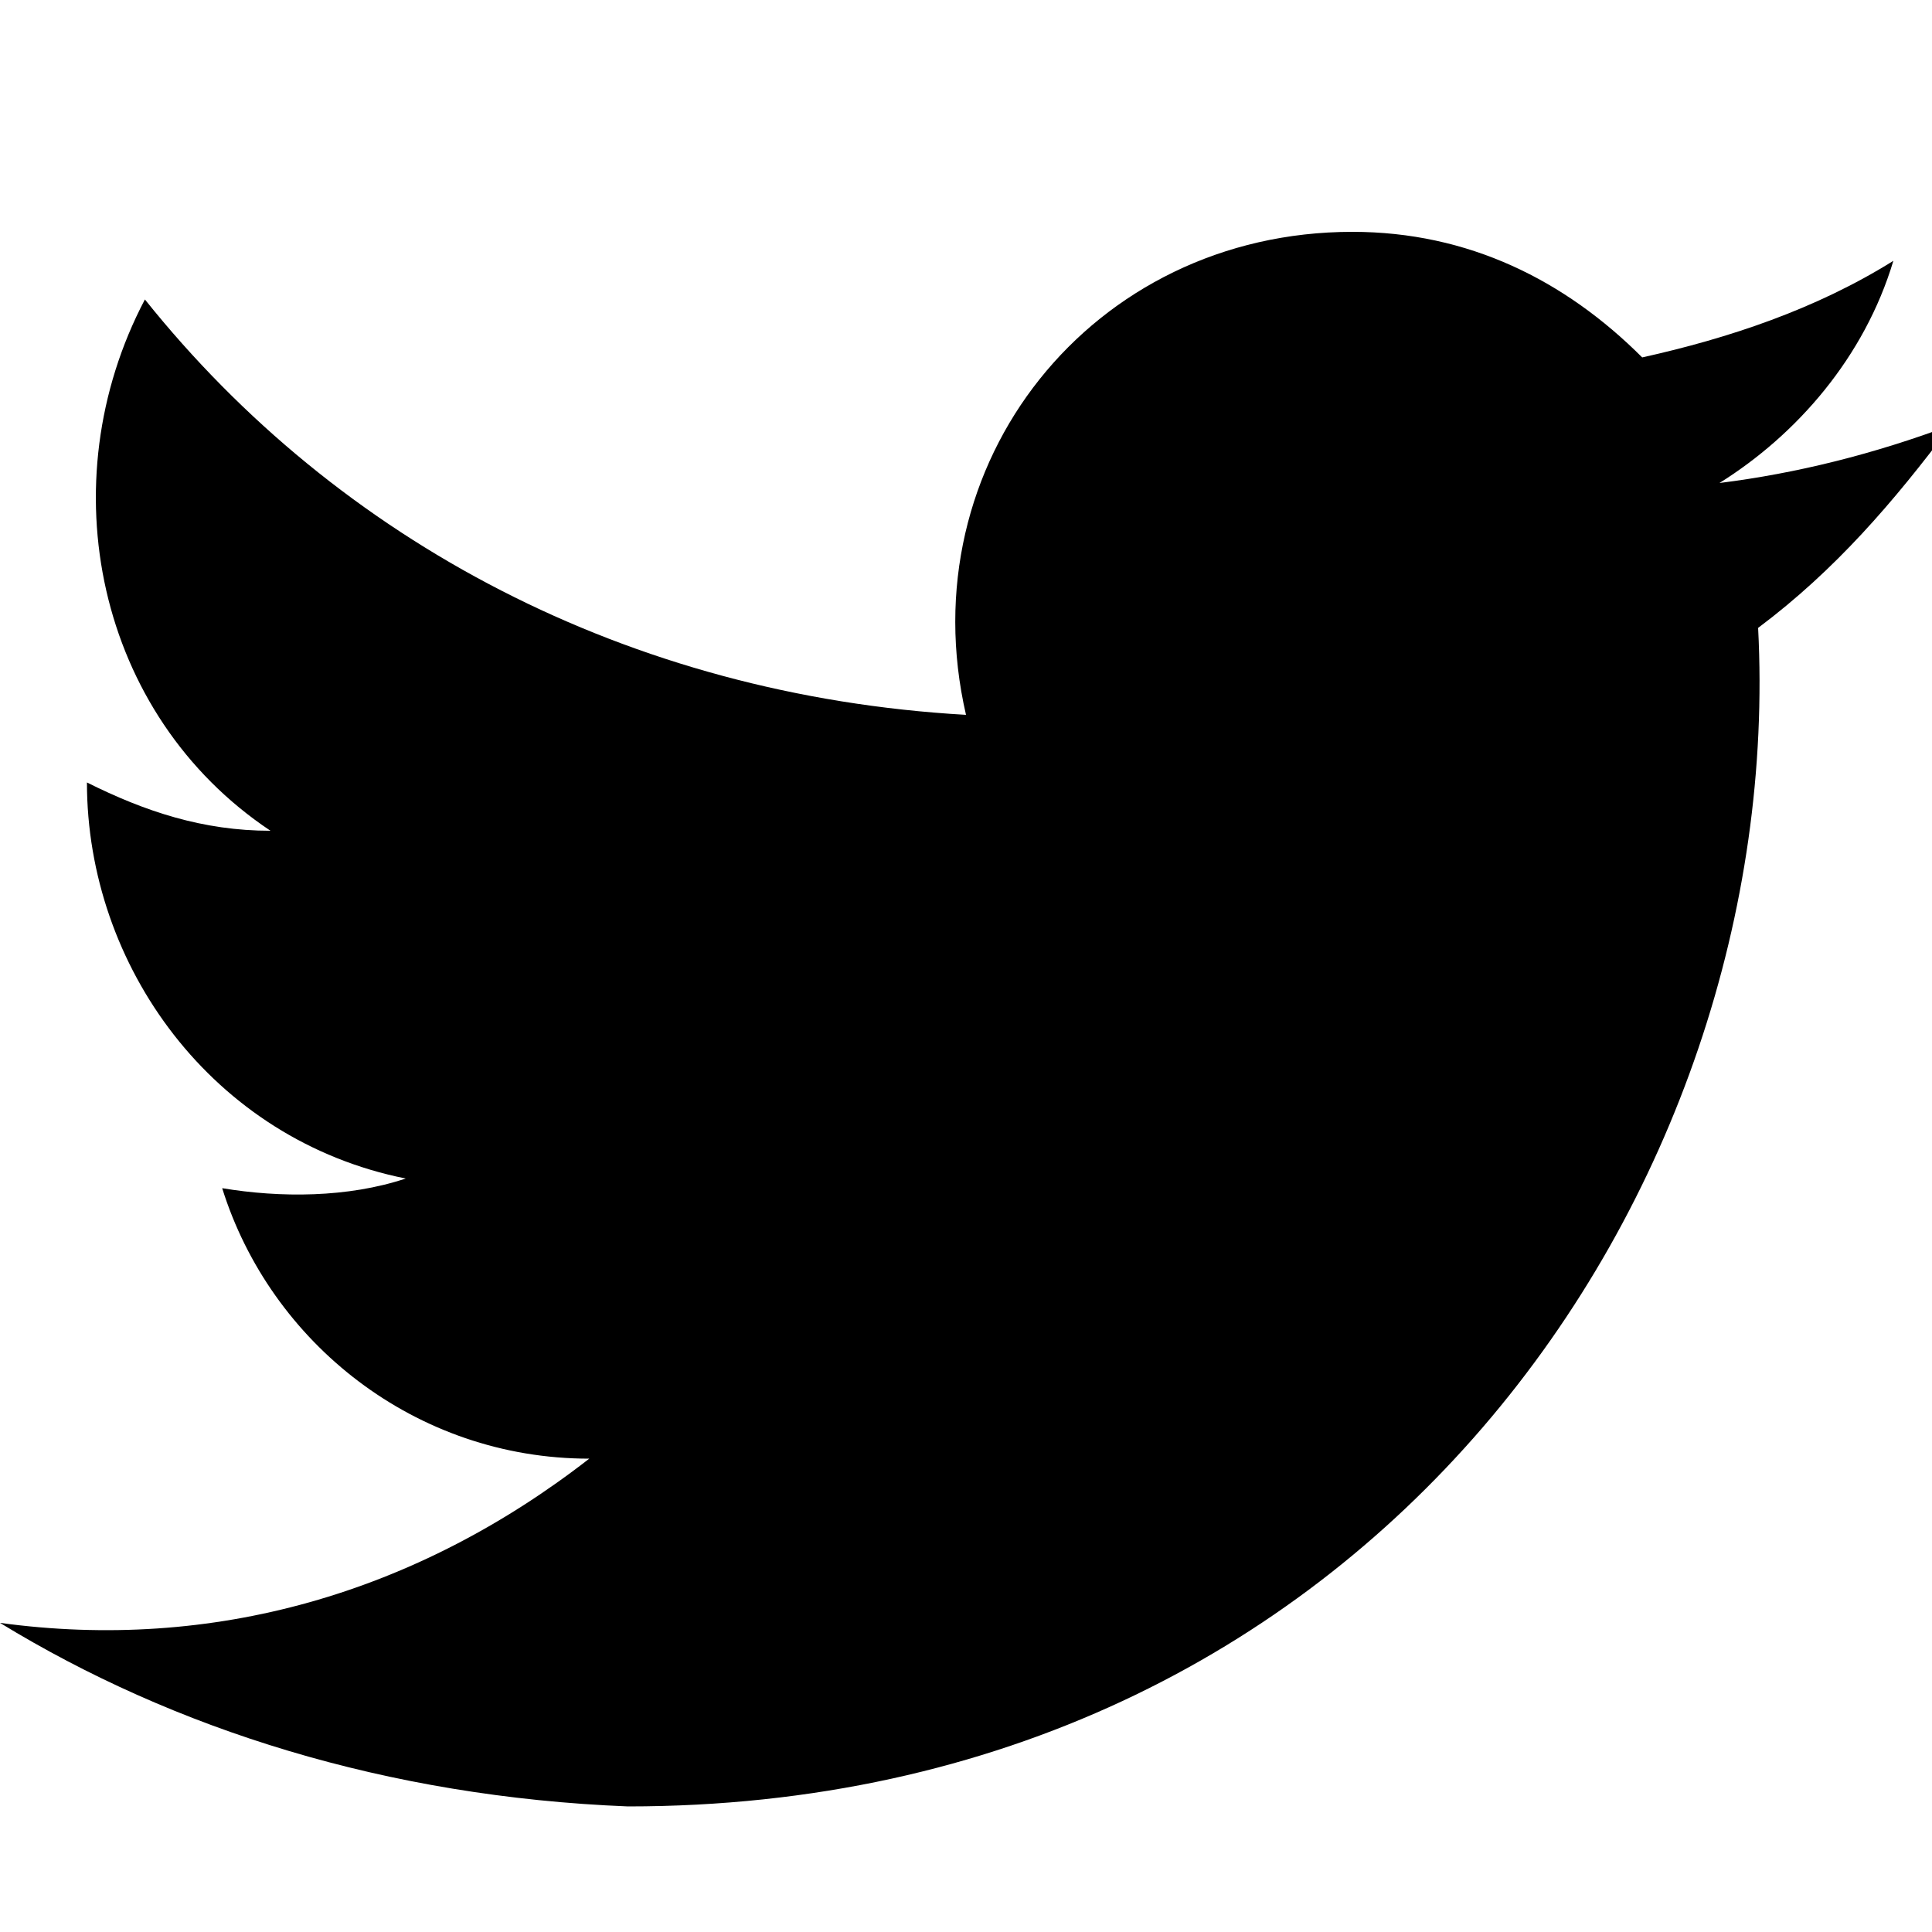 <?xml version="1.0" encoding="utf-8"?>
<!-- Generator: Adobe Illustrator 21.1.0, SVG Export Plug-In . SVG Version: 6.00 Build 0)  -->
<svg version="1.1" id="Layer_1" xmlns="http://www.w3.org/2000/svg" xmlns:xlink="http://www.w3.org/1999/xlink" x="0px" y="0px"
	 viewBox="0 0 20 20" style="enable-background:new 0 0 20 20;" xml:space="preserve">
<style type="text/css">
	.st0{fill:none;stroke:#000000;stroke-width:0.35;stroke-linecap:round;stroke-linejoin:round;stroke-miterlimit:10;}
	.st1{fill:none;stroke:#000000;stroke-miterlimit:10;}
	.st2{fill-opacity:0.36;}
	.st3{fill:#2B2B2B;}
</style>
<g id="PROFILE_3_">
	<g id="status-_x28_Logic_x29__1_" transform="translate(-395, -203)">
		<path id="Fill-1" d="M395,219.8c2.2,0.3,4.3-0.3,6.1-1.7c-1.8,0-3.3-1.2-3.8-2.8c0.6,0.1,1.3,0.1,1.9-0.1c-2-0.4-3.3-2.2-3.3-4.1
			c0.6,0.3,1.2,0.5,1.9,0.5c-1.8-1.2-2.3-3.6-1.3-5.5c2,2.5,5,4.1,8.5,4.3c-0.6-2.6,1.3-5,4-5c1.2,0,2.2,0.5,3,1.3
			c0.9-0.2,1.8-0.5,2.6-1c-0.3,1-1,1.8-1.8,2.3c0.8-0.1,1.6-0.3,2.4-0.6c-0.6,0.8-1.2,1.5-2,2.1c0.3,5.8-4,12.2-11.7,12.2
			C399,221.6,396.8,220.9,395,219.8z"/>
	</g>
</g>
</svg>
